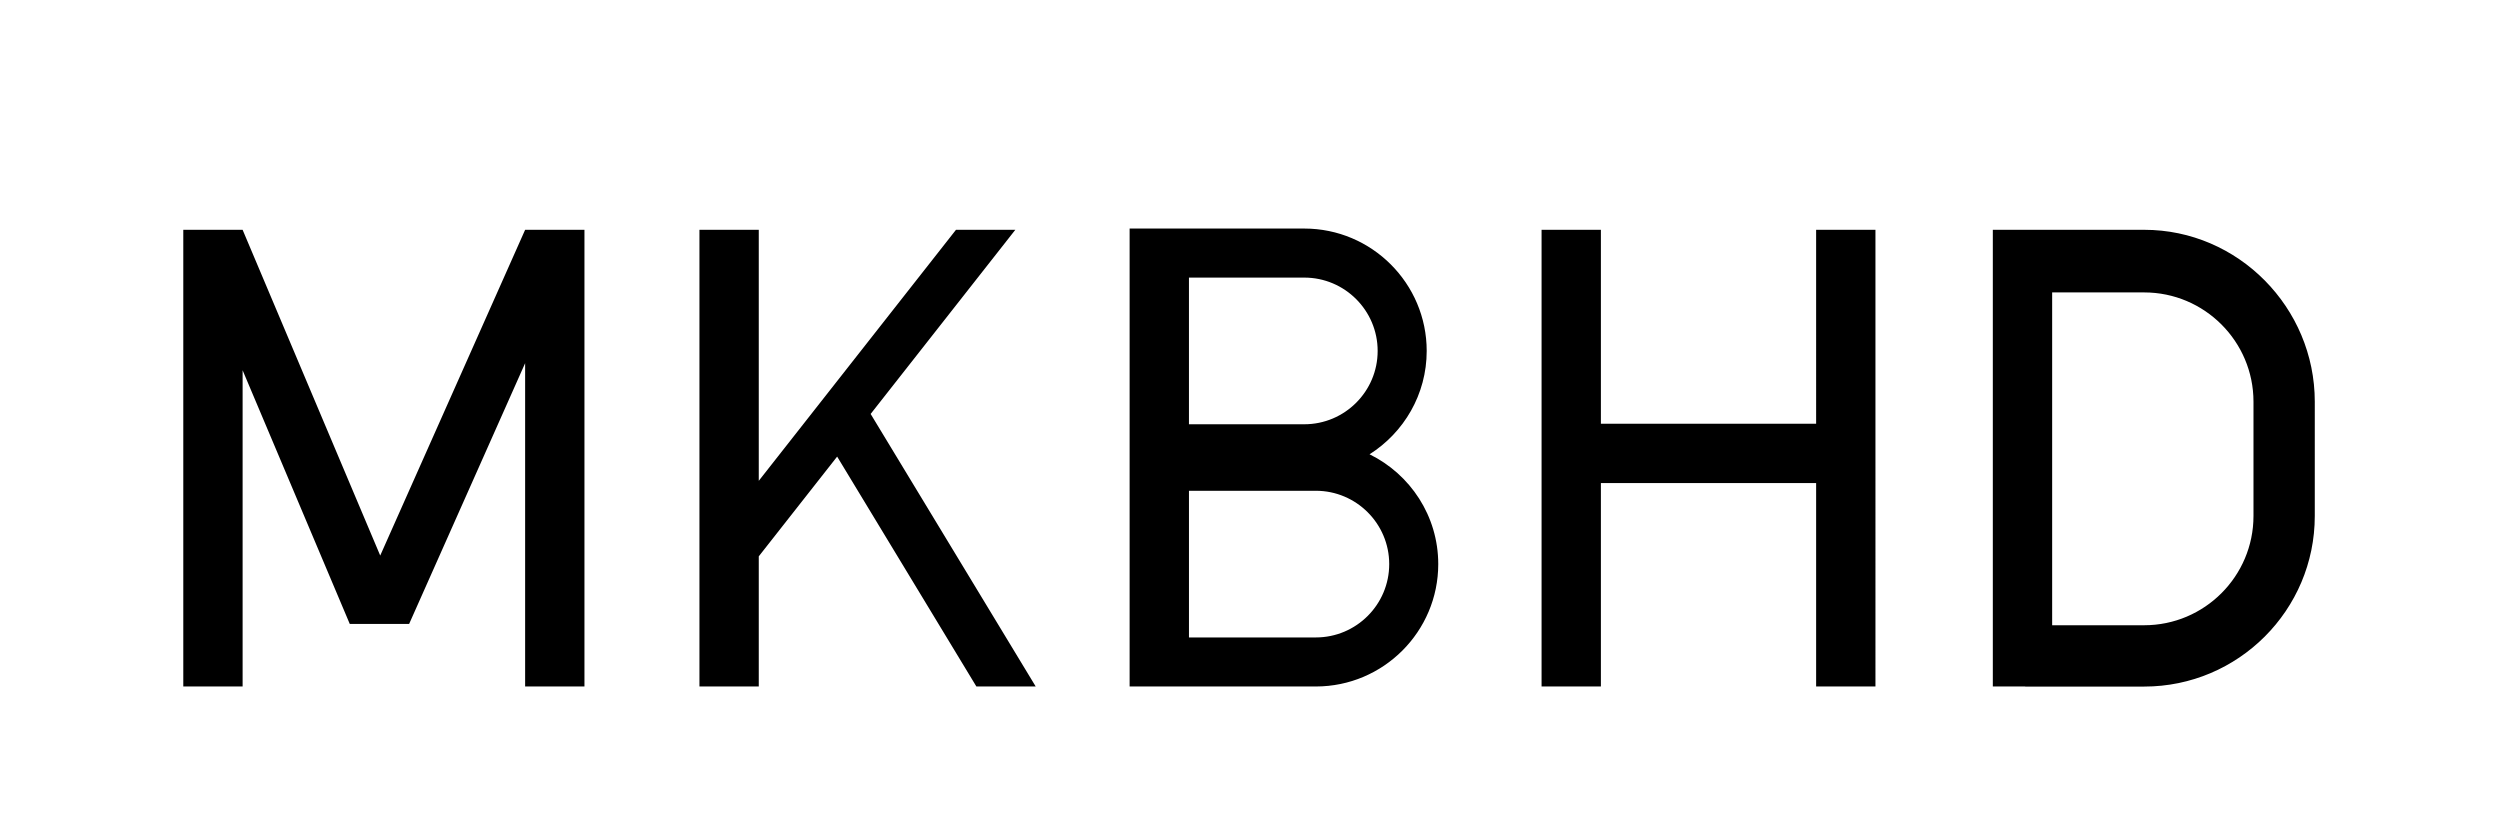 <svg xmlns="http://www.w3.org/2000/svg" viewBox="0 0 203.883 68" class="mediaIcon_3-IUU"><path d="M148.111 34.556h-17.553V18.741h-4.838v37.244h4.838V39.394h17.553v16.591h4.838V18.741h-4.838zM82.803 18.741h-4.839L61.88 39.213V18.741h-4.838v37.244h4.838V45.372l6.392-8.135 11.355 18.748h4.838L71.004 33.759zM31.008 45.307L19.786 18.741h-4.838v37.244h4.838v-25.79l8.74 20.691h4.839l9.461-21.268v26.367h4.838V18.741h-4.838zM111.692 37.049c2.795-1.771 4.66-4.883 4.66-8.429 0-5.503-4.478-9.981-9.981-9.981H92.124v37.346h15.189c5.504 0 9.981-4.478 9.981-9.98.001-3.932-2.29-7.33-5.602-8.956zm-5.321-14.41c3.298 0 5.981 2.683 5.981 5.981s-2.684 5.98-5.981 5.98h-9.408V22.639h9.408zm.943 29.346h-10.35V40.024h10.35c3.298 0 5.981 2.683 5.981 5.981s-2.684 5.98-5.981 5.98zM174.867 18.741h-12.346v37.245h2.641v.006h9.705c7.671 0 13.911-6.24 13.911-13.911V32.76c.001-7.671-6.24-14.019-13.911-14.019zm8.912 23.339c0 4.914-3.997 8.911-8.911 8.911h-7.508V23.848h7.508c4.914 0 8.911 3.998 8.911 8.911v9.321z"></path></svg>